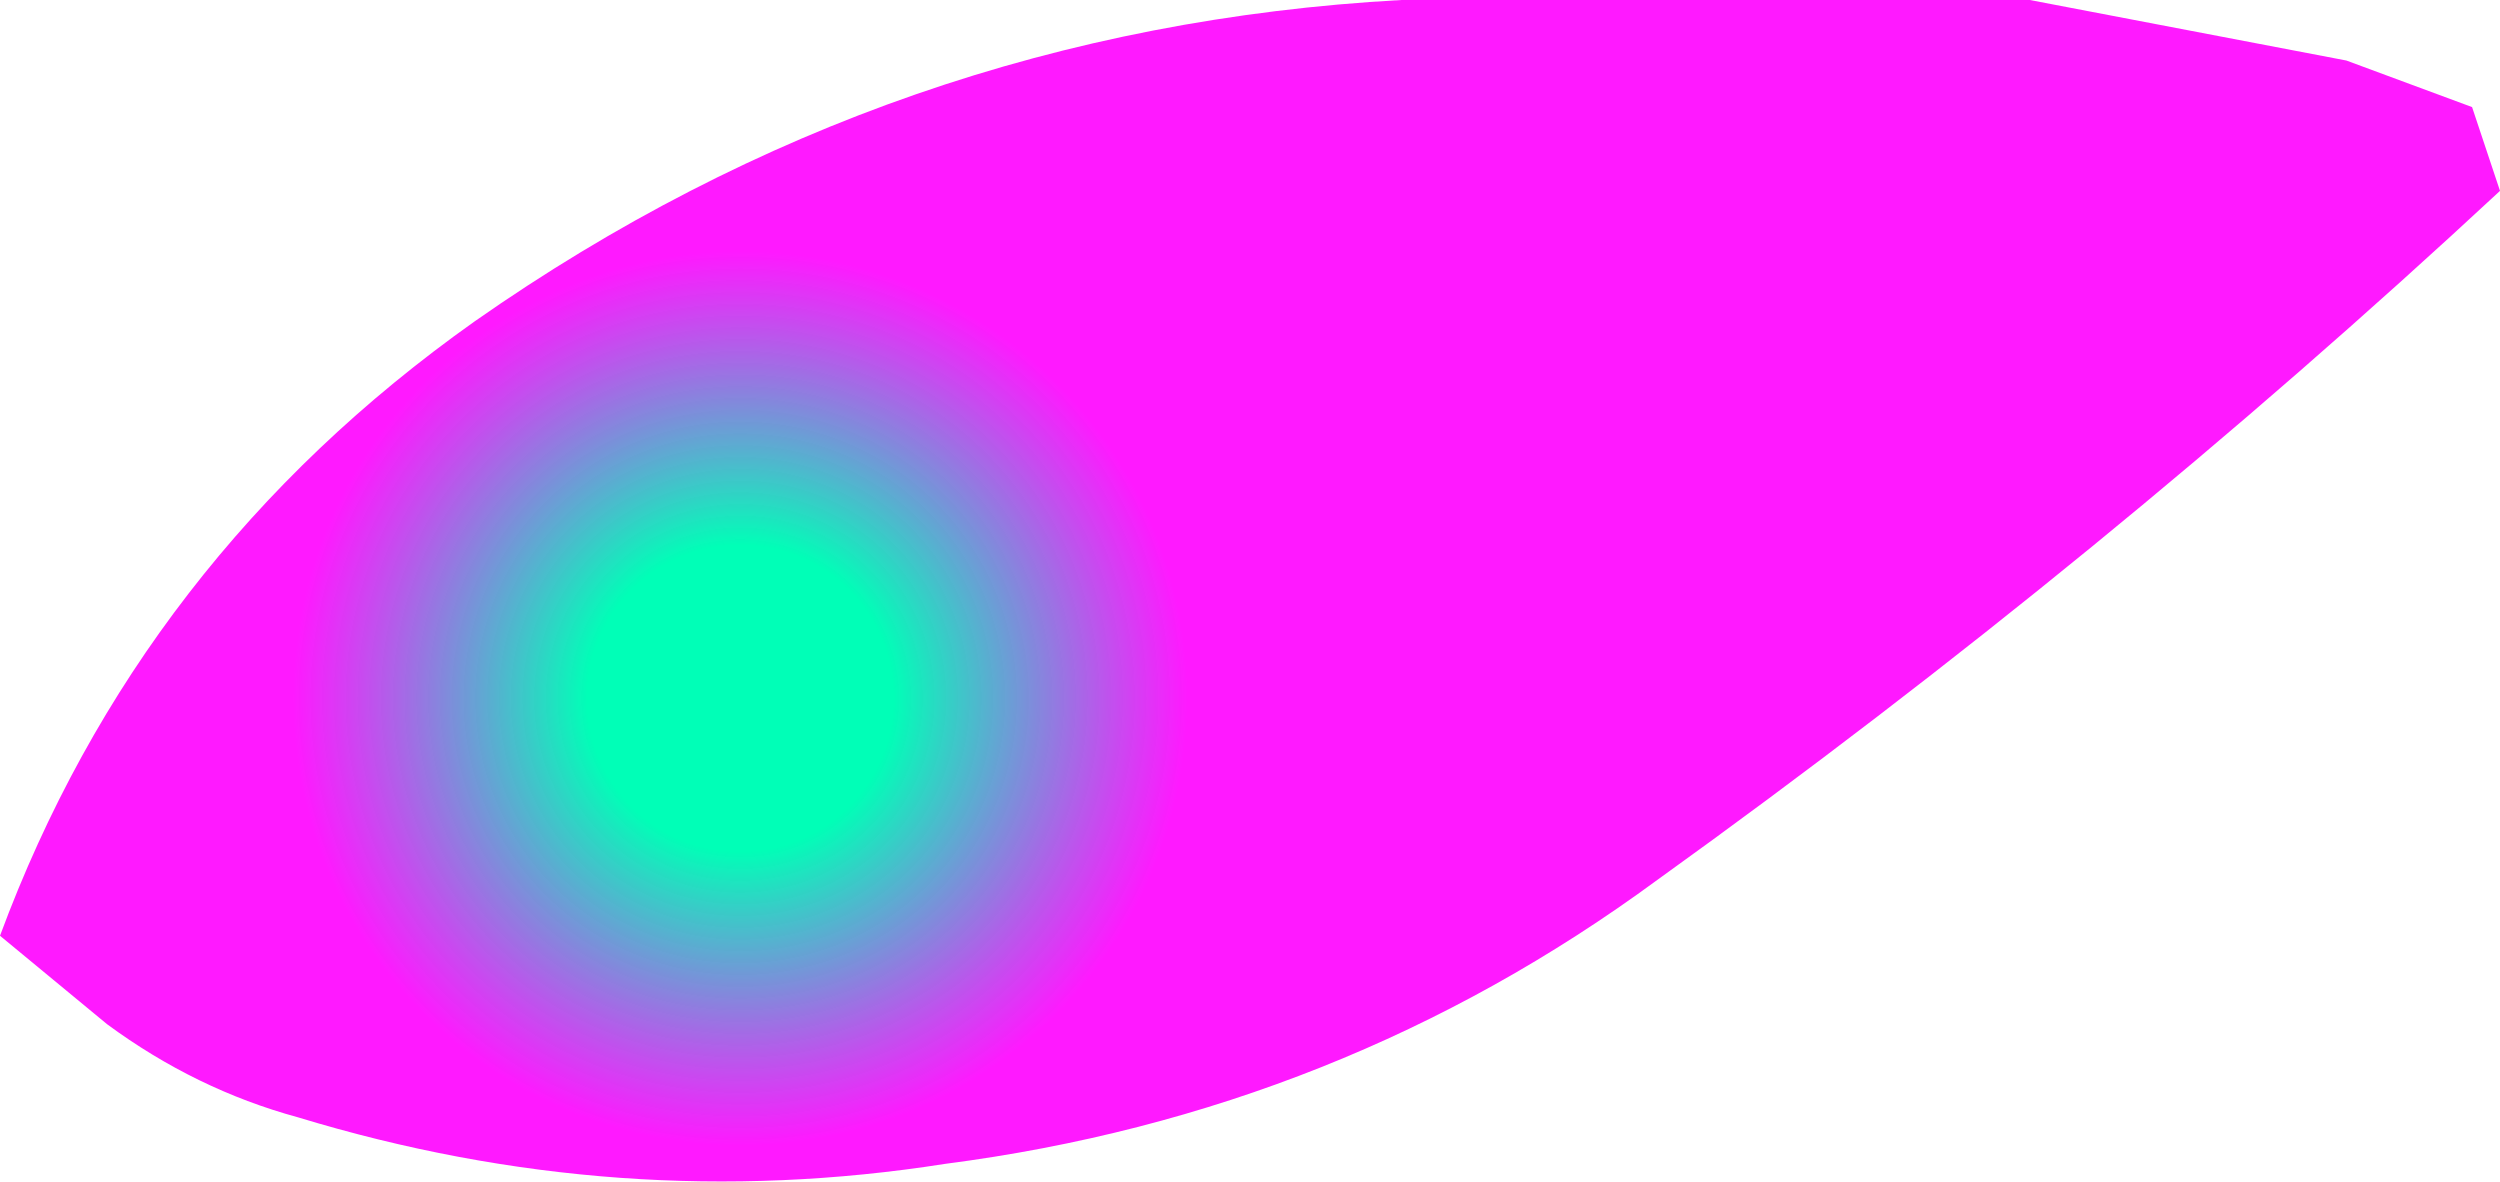 <?xml version="1.0" encoding="UTF-8" standalone="no"?>
<svg xmlns:xlink="http://www.w3.org/1999/xlink" height="12.7px" width="26.85px" xmlns="http://www.w3.org/2000/svg">
  <g transform="matrix(1.0, 0.0, 0.0, 1.0, 13.45, 6.35)">
    <path d="M11.75 -5.7 L13.1 -5.2 13.4 -4.3 Q9.15 -0.35 4.35 3.1 0.95 5.6 -3.3 6.15 -6.8 6.7 -10.25 5.65 -11.35 5.35 -12.3 4.65 L-13.45 3.7 Q-11.95 -0.35 -8.35 -2.9 -3.85 -6.05 1.6 -6.35 L8.35 -6.35 11.75 -5.7" fill="url(#gradient0)" fill-rule="evenodd" stroke="none"/>
  </g>
  <defs>
    <radialGradient cx="0" cy="0" gradientTransform="matrix(0.017, 0.0, 0.0, 0.017, -5.5, 1.15)" gradientUnits="userSpaceOnUse" id="gradient0" r="819.2" spreadMethod="pad">
      <stop offset="0.118" stop-color="#00ffb7"/>
      <stop offset="0.345" stop-color="#ff00ff" stop-opacity="0.902"/>
    </radialGradient>
  </defs>
</svg>
